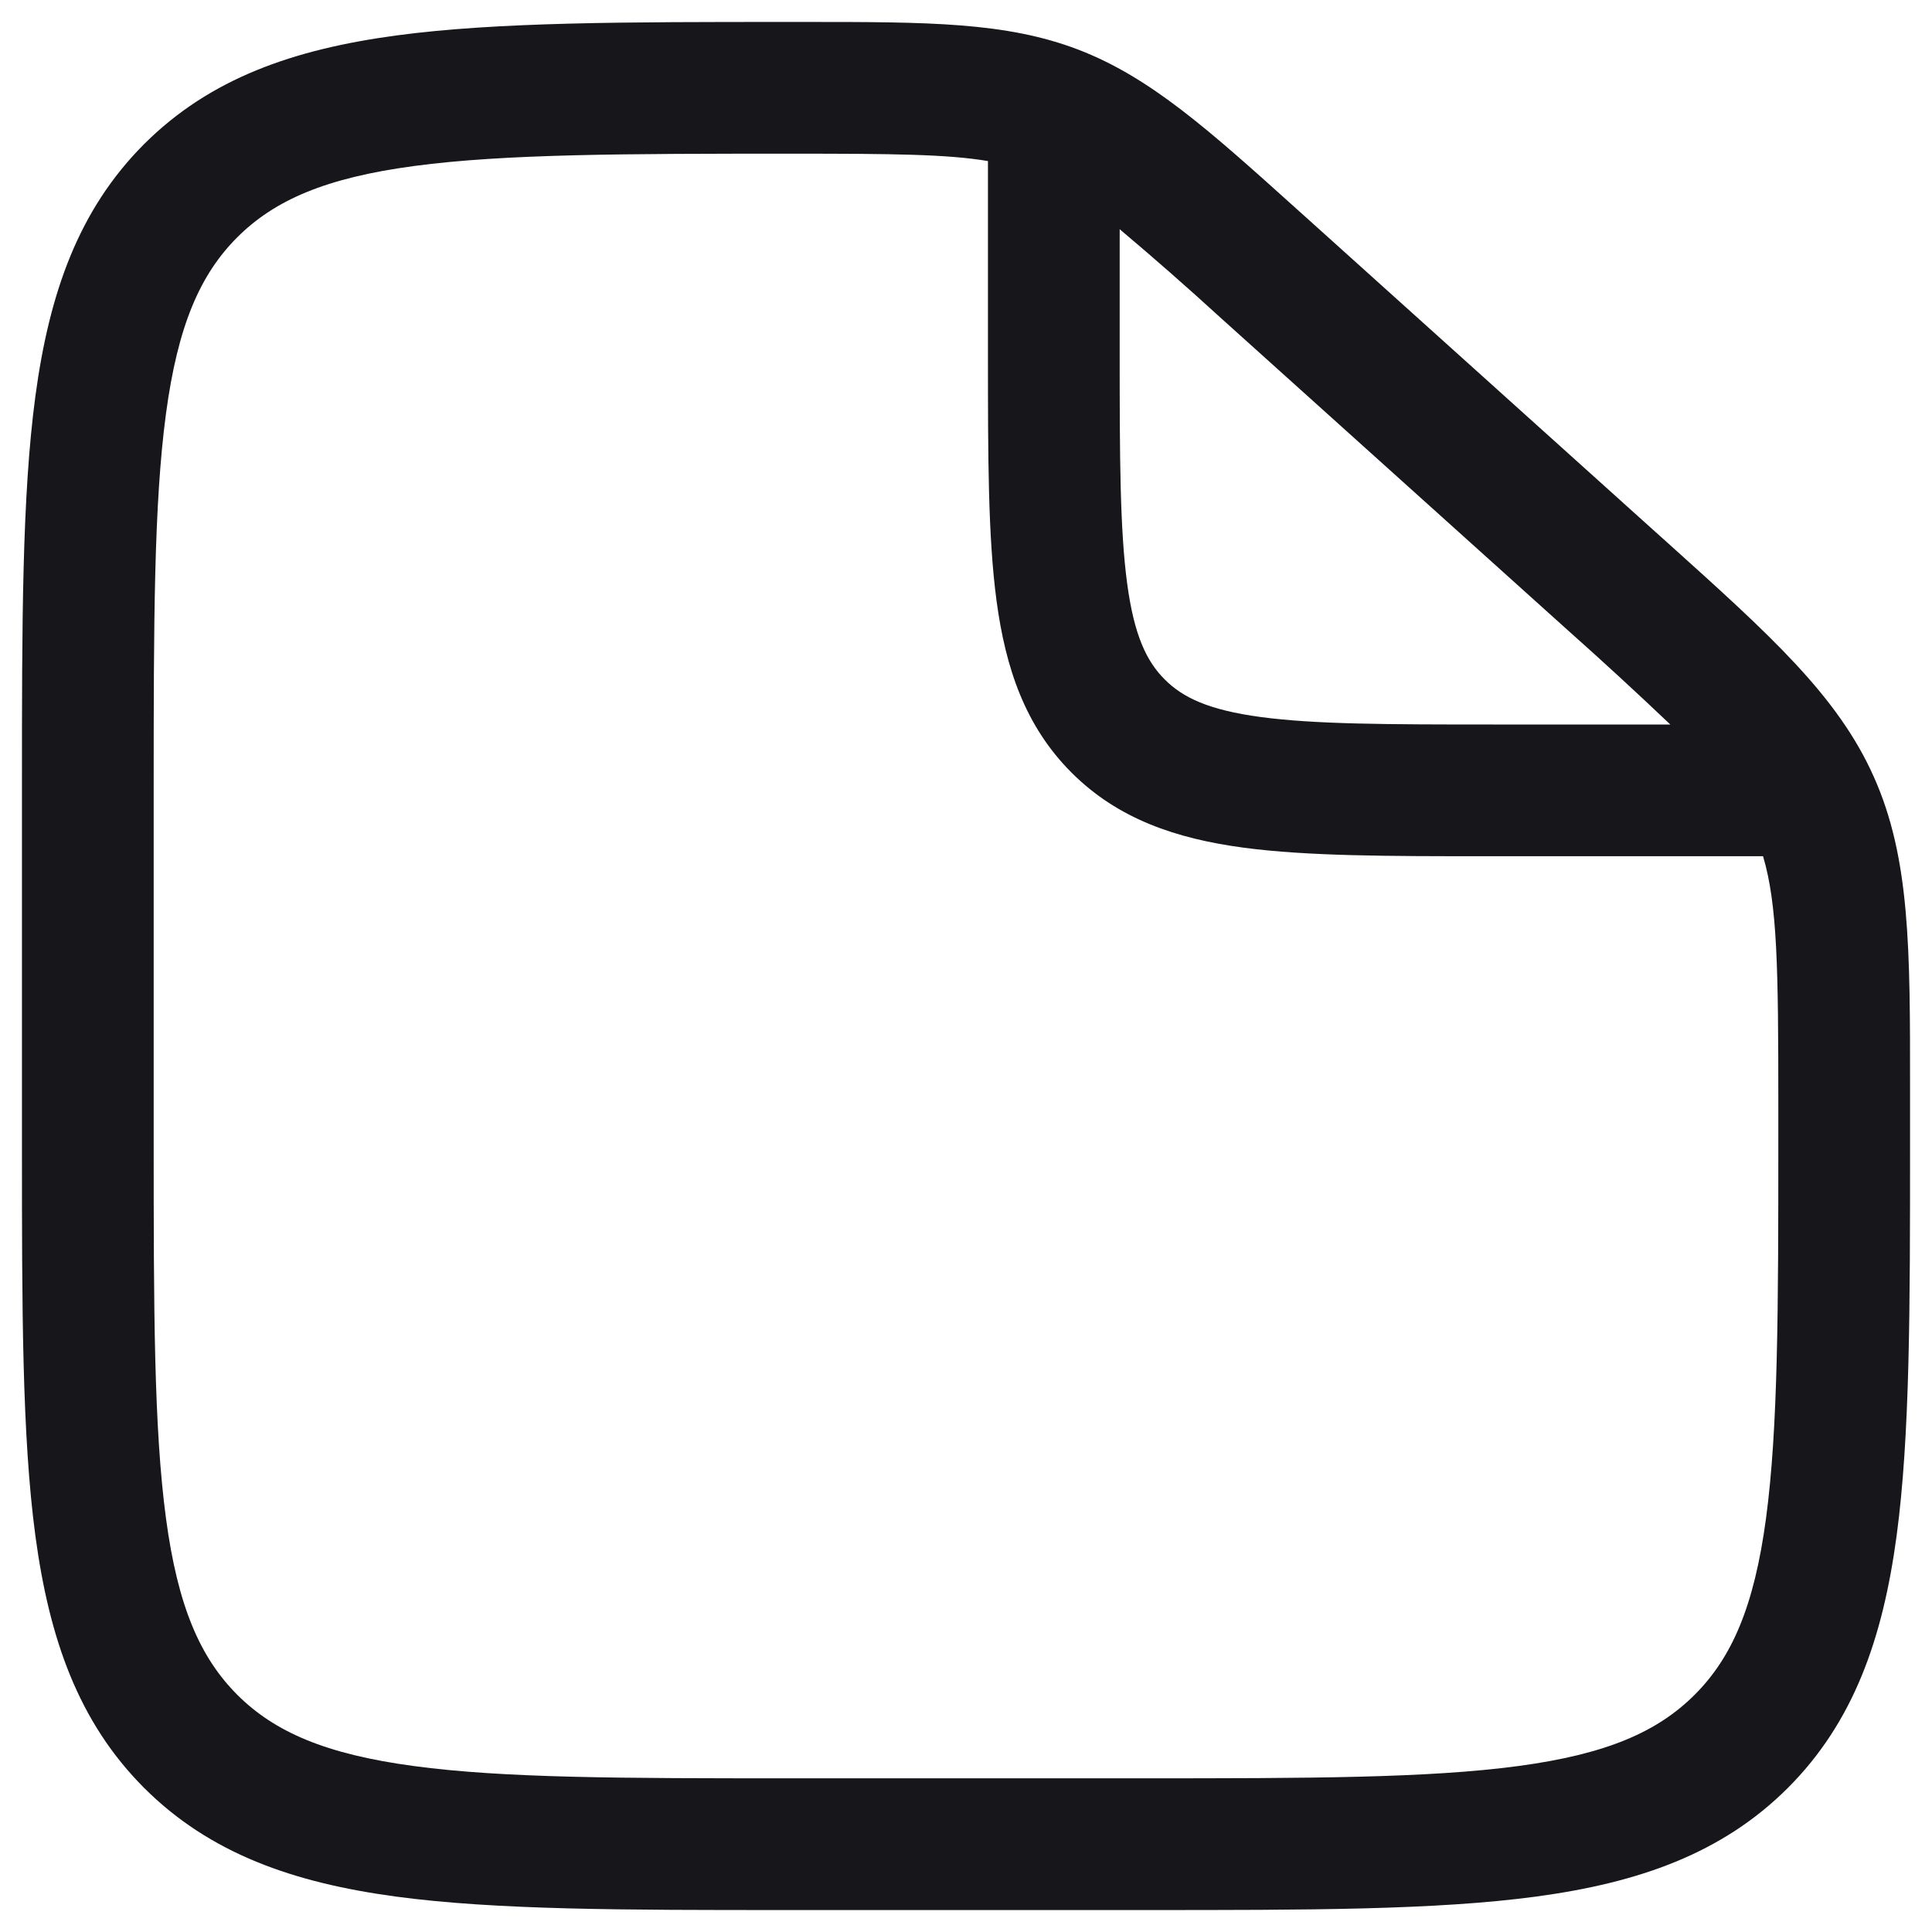 <svg width="22" height="22" viewBox="0 0 22 22" fill="none" xmlns="http://www.w3.org/2000/svg">
<path fill-rule="evenodd" clip-rule="evenodd" d="M11.25 1.834C10.79 1.756 10.162 1.75 9.03 1.75C7.113 1.75 5.75 1.752 4.718 1.89C3.706 2.025 3.125 2.28 2.702 2.702C2.279 3.125 2.025 3.705 1.89 4.711C1.752 5.739 1.75 7.093 1.75 9.001V13.001C1.75 14.907 1.752 16.261 1.89 17.289C2.025 18.295 2.279 18.875 2.702 19.299C3.125 19.721 3.705 19.975 4.711 20.11C5.739 20.249 7.093 20.25 9 20.25H13C14.907 20.25 16.262 20.248 17.29 20.11C18.295 19.975 18.875 19.721 19.298 19.298C19.721 18.875 19.975 18.295 20.11 17.289C20.248 16.262 20.25 14.907 20.25 13V12.563C20.25 11.027 20.24 10.299 20.076 9.75H16.946C15.813 9.75 14.888 9.75 14.156 9.652C13.393 9.549 12.731 9.327 12.202 8.798C11.673 8.269 11.451 7.608 11.348 6.843C11.25 6.113 11.25 5.187 11.25 4.053V1.834ZM12.75 2.61V4C12.75 5.2 12.752 6.024 12.835 6.643C12.915 7.241 13.059 7.534 13.263 7.737C13.466 7.941 13.759 8.085 14.357 8.165C14.976 8.248 15.8 8.25 17 8.25H19.02C18.636 7.885 18.246 7.526 17.85 7.174L13.891 3.611C13.518 3.27 13.137 2.936 12.75 2.61ZM9.175 0.25C10.56 0.25 11.455 0.25 12.278 0.565C13.101 0.881 13.763 1.477 14.788 2.4L14.895 2.496L18.853 6.059L18.978 6.171C20.162 7.236 20.928 7.925 21.339 8.849C21.751 9.773 21.751 10.803 21.75 12.395V13.056C21.75 14.894 21.75 16.35 21.597 17.489C21.439 18.661 21.107 19.61 20.359 20.359C19.61 21.107 18.661 21.439 17.489 21.597C16.349 21.75 14.894 21.75 13.056 21.75H8.944C7.106 21.75 5.65 21.75 4.511 21.597C3.339 21.439 2.39 21.107 1.641 20.359C0.893 19.61 0.561 18.661 0.403 17.489C0.25 16.349 0.25 14.894 0.25 13.056V8.944C0.25 7.106 0.25 5.65 0.403 4.511C0.561 3.339 0.893 2.39 1.641 1.641C2.391 0.892 3.342 0.561 4.519 0.403C5.663 0.25 7.126 0.25 8.974 0.25H9.175Z" fill="#16161B"/>
</svg>
